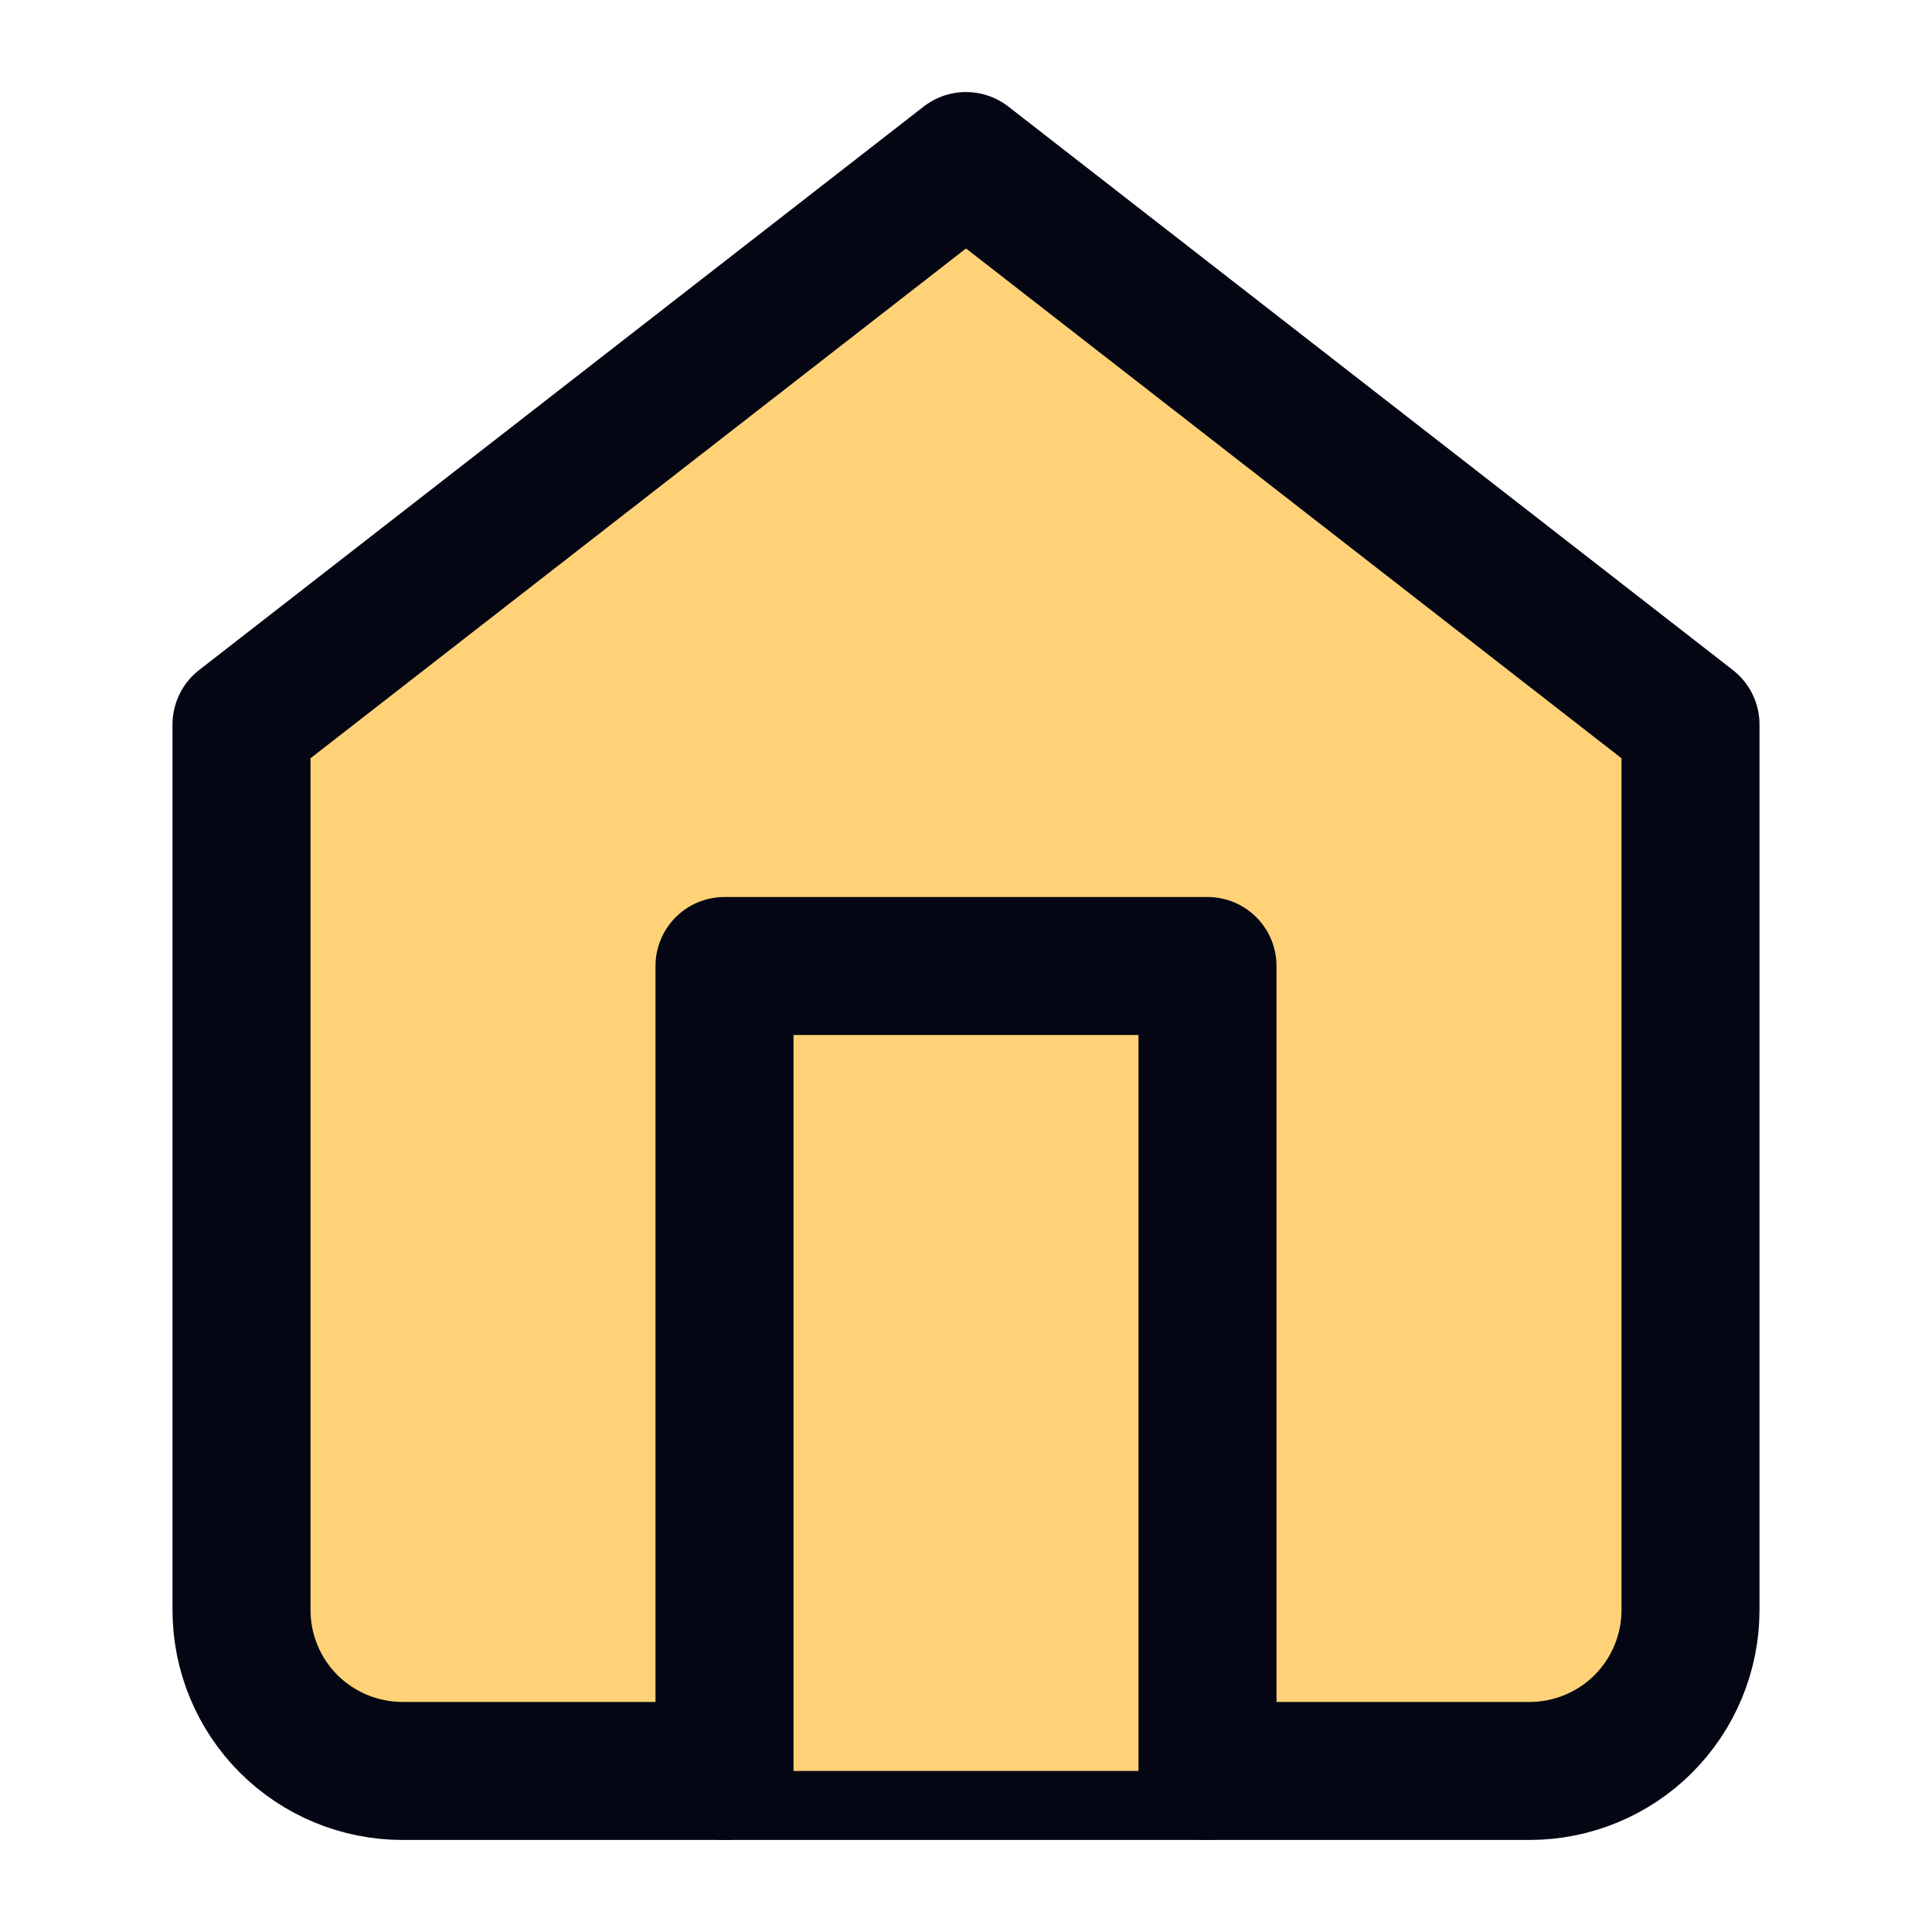<svg width="14" height="14" viewBox="0 0 14 14" fill="#FFD278" xmlns="http://www.w3.org/2000/svg">
<path d="M1.75 5.25L7 1.167L12.25 5.25V11.667C12.25 11.976 12.127 12.273 11.908 12.492C11.69 12.71 11.393 12.833 11.083 12.833H2.917C2.607 12.833 2.311 12.71 2.092 12.492C1.873 12.273 1.75 11.976 1.75 11.667V5.25Z" stroke="#040613" stroke-linecap="round" stroke-linejoin="round"/>
<path d="M5.25 12.833V7H8.75V12.833" stroke="#040613" stroke-linecap="round" stroke-linejoin="round"/>
</svg>
